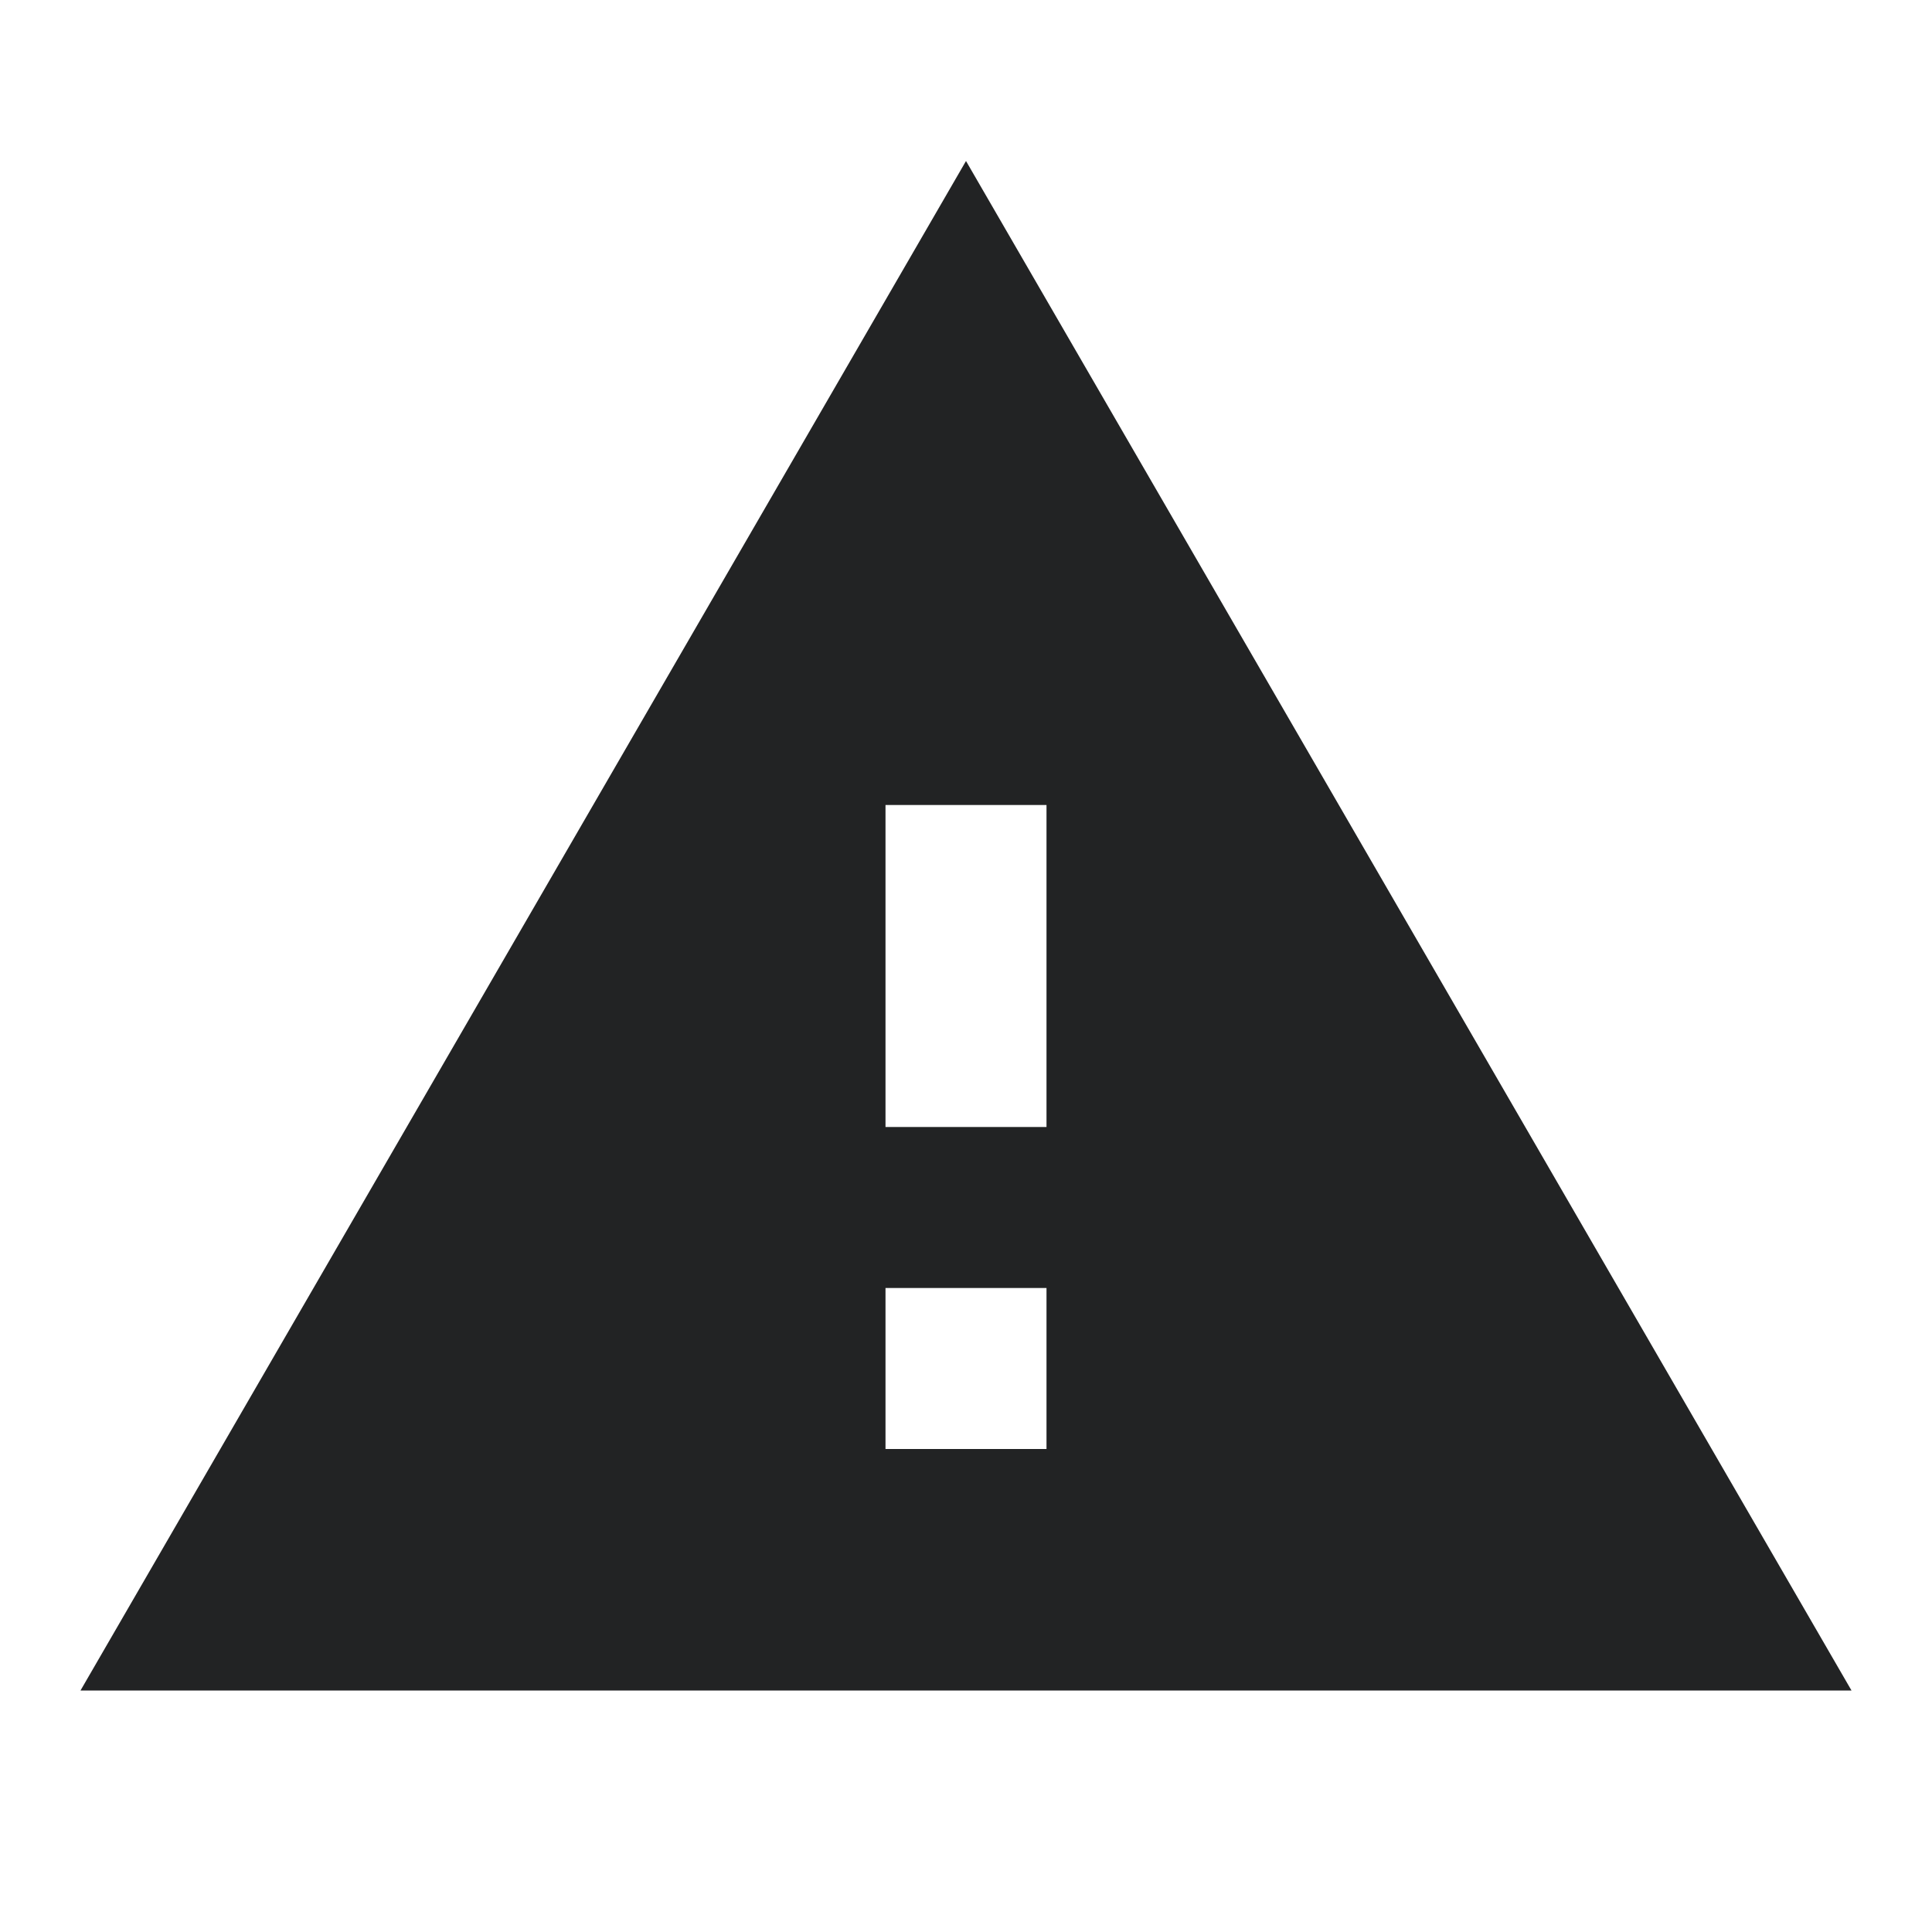 <svg xmlns="http://www.w3.org/2000/svg" width="24" height="24" viewBox="0 0 24 24">
    <path fill="#0A0C0D" fill-rule="evenodd" d="M1 21h22L12 2 1 21zm12-3h-2v-2h2v2zm0-4h-2v-4h2v4z" opacity=".9"/>
</svg>
